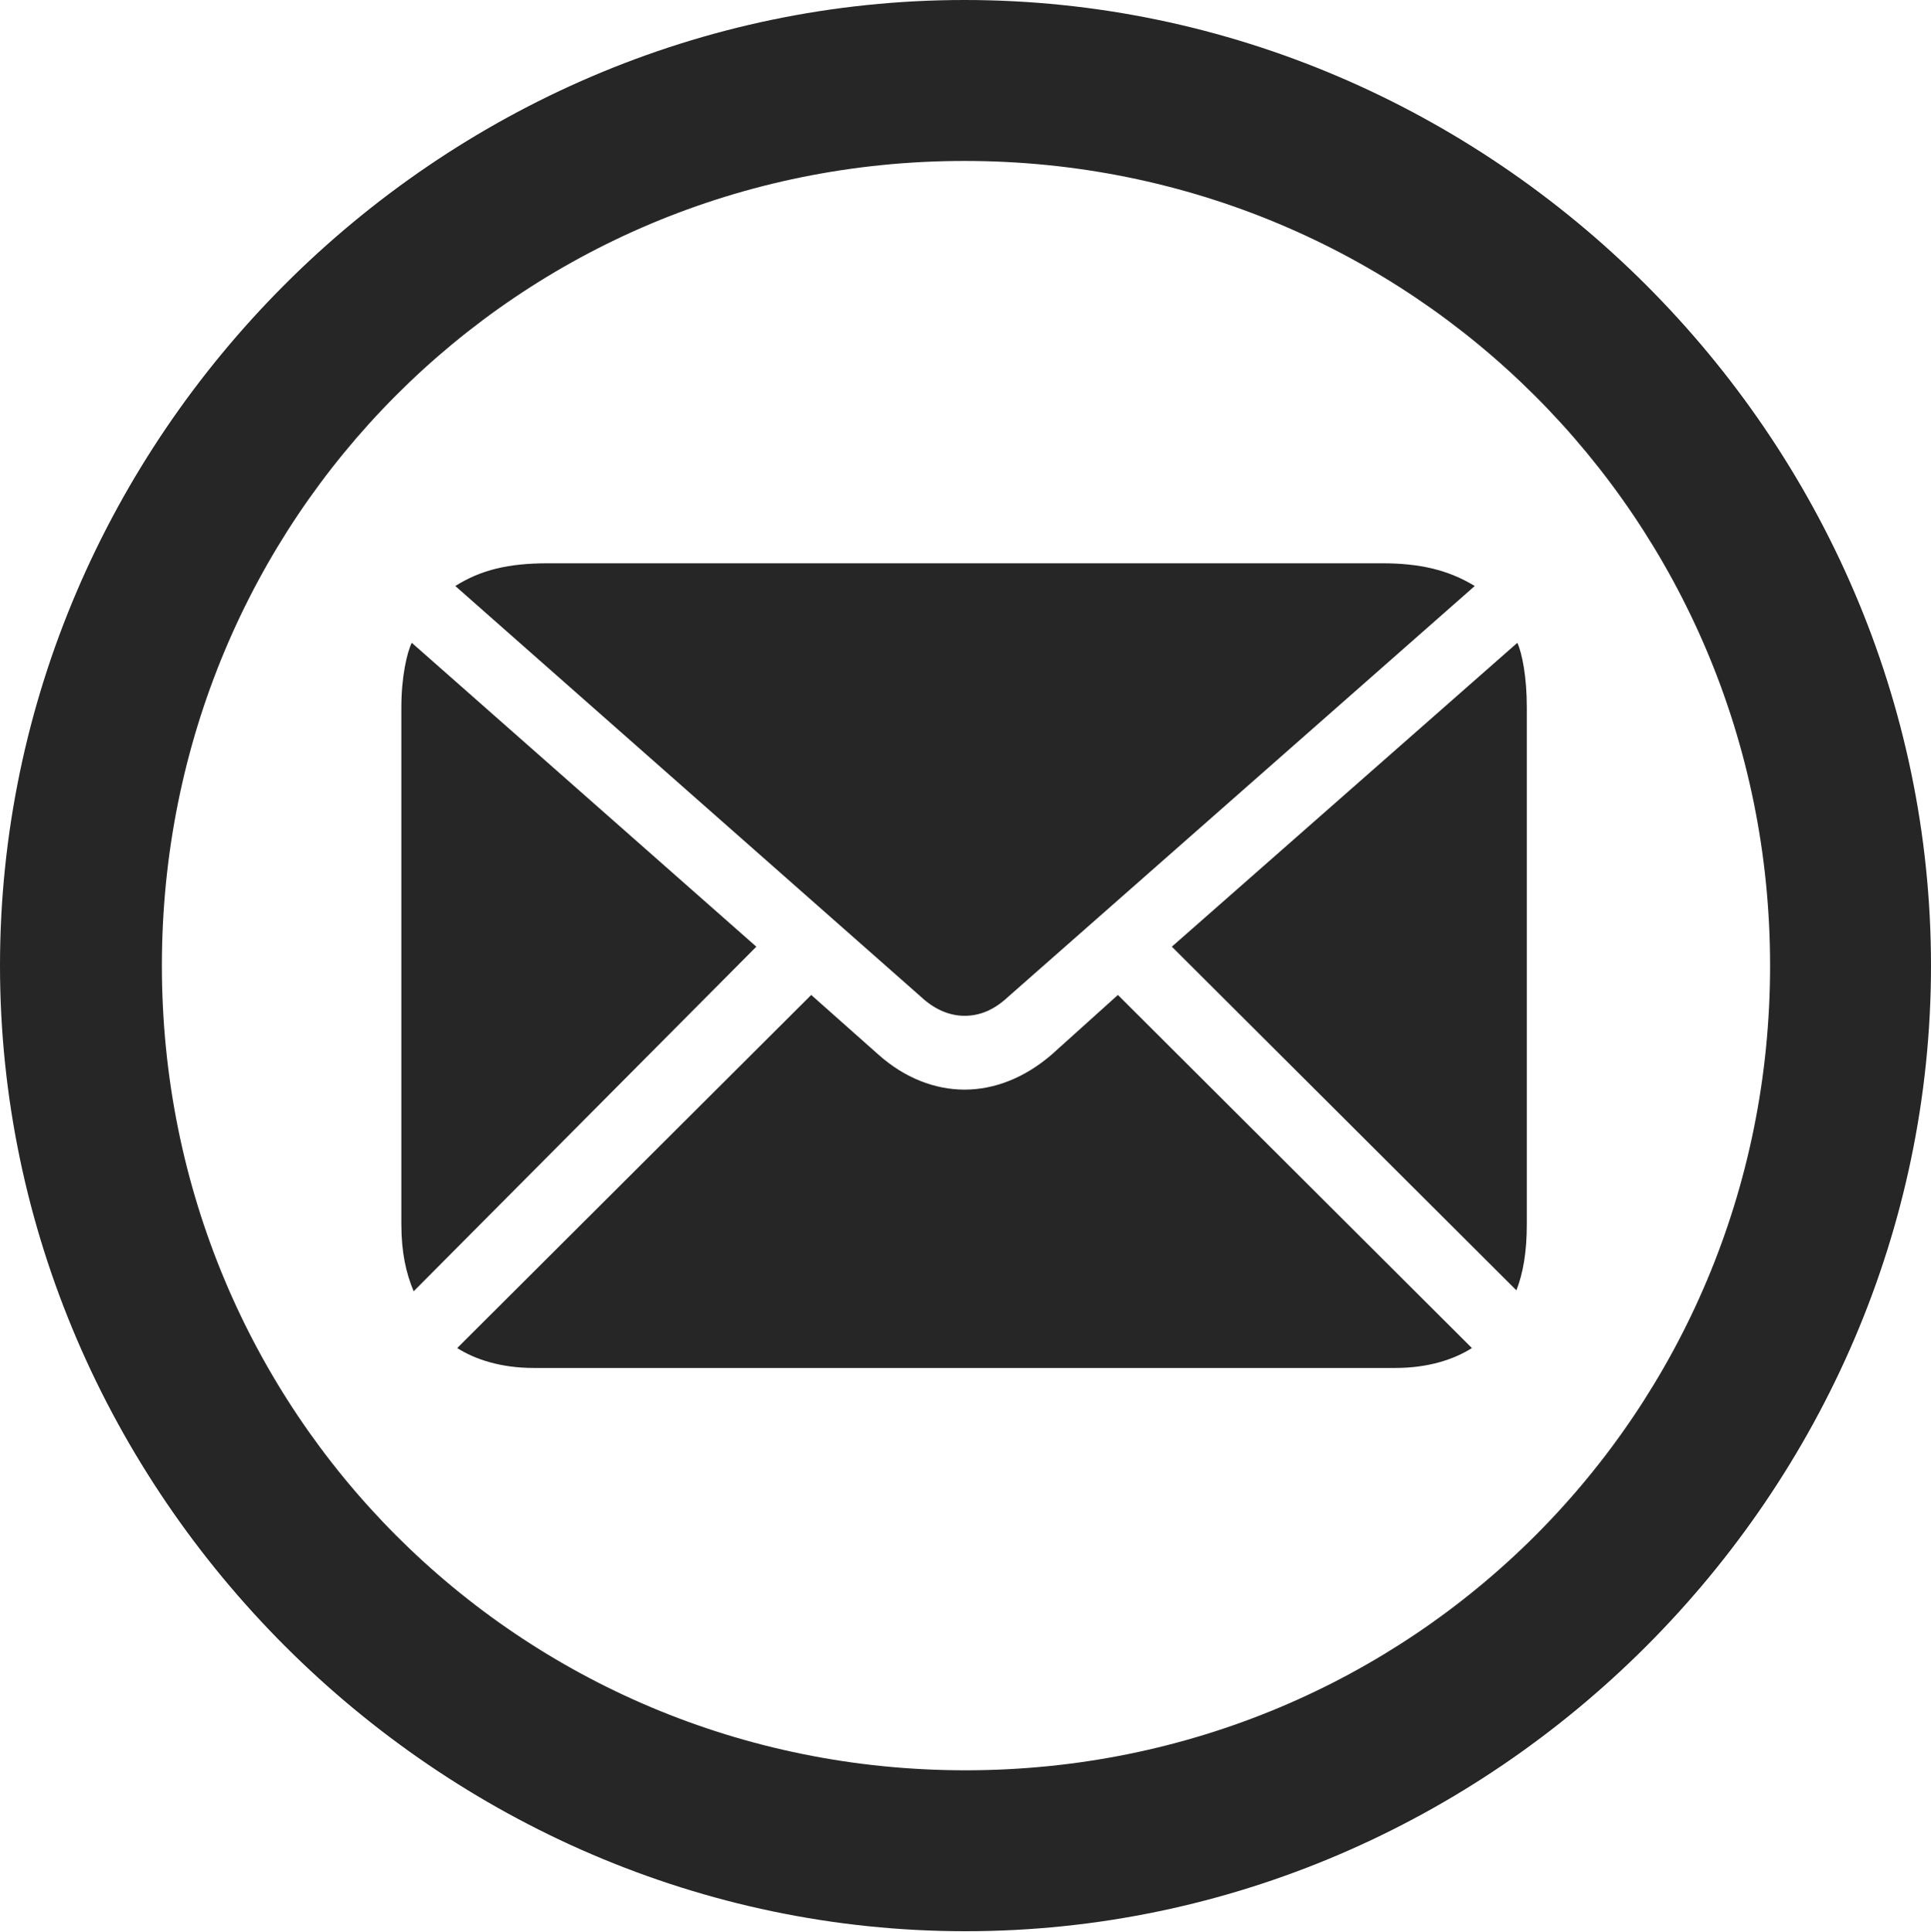<?xml version="1.0" encoding="UTF-8"?>
<!--Generator: Apple Native CoreSVG 232.5-->
<!DOCTYPE svg
PUBLIC "-//W3C//DTD SVG 1.1//EN"
       "http://www.w3.org/Graphics/SVG/1.1/DTD/svg11.dtd">
<svg version="1.1" xmlns="http://www.w3.org/2000/svg" xmlns:xlink="http://www.w3.org/1999/xlink" width="99.609" height="99.658">
 <g>
  <rect height="99.658" opacity="0" width="99.609" x="0" y="0"/>
  <path d="M49.805 99.609C77.051 99.609 99.609 77.002 99.609 49.805C99.609 22.559 77.002 0 49.756 0C22.559 0 0 22.559 0 49.805C0 77.002 22.607 99.609 49.805 99.609ZM49.805 91.309C26.758 91.309 8.35 72.852 8.35 49.805C8.35 26.758 26.709 8.301 49.756 8.301C72.803 8.301 91.309 26.758 91.309 49.805C91.309 72.852 72.852 91.309 49.805 91.309Z" fill="#000000" fill-opacity="0.85"/>
  <path d="M49.756 52.393C50.537 52.393 51.27 52.1 52.002 51.416L76.074 30.225C74.707 29.395 73.242 29.053 71.289 29.053L28.271 29.053C26.221 29.053 24.805 29.395 23.486 30.225L47.51 51.416C48.242 52.1 49.023 52.393 49.756 52.393ZM21.338 66.602L39.014 48.828L21.24 33.154C20.996 33.643 20.703 34.912 20.703 36.475L20.703 63.135C20.703 64.6 20.947 65.674 21.338 66.602ZM27.539 70.557L71.973 70.557C73.682 70.557 75 70.117 75.928 69.531L57.666 51.318L54.248 54.395C52.832 55.615 51.27 56.201 49.756 56.201C48.242 56.201 46.68 55.615 45.312 54.395L41.846 51.318L23.584 69.531C24.512 70.117 25.83 70.557 27.539 70.557ZM78.223 66.553C78.564 65.674 78.76 64.6 78.76 63.135L78.76 36.475C78.76 34.912 78.516 33.691 78.272 33.154L60.449 48.828Z" fill="#000000" fill-opacity="0.85"/>
 </g>
</svg>
